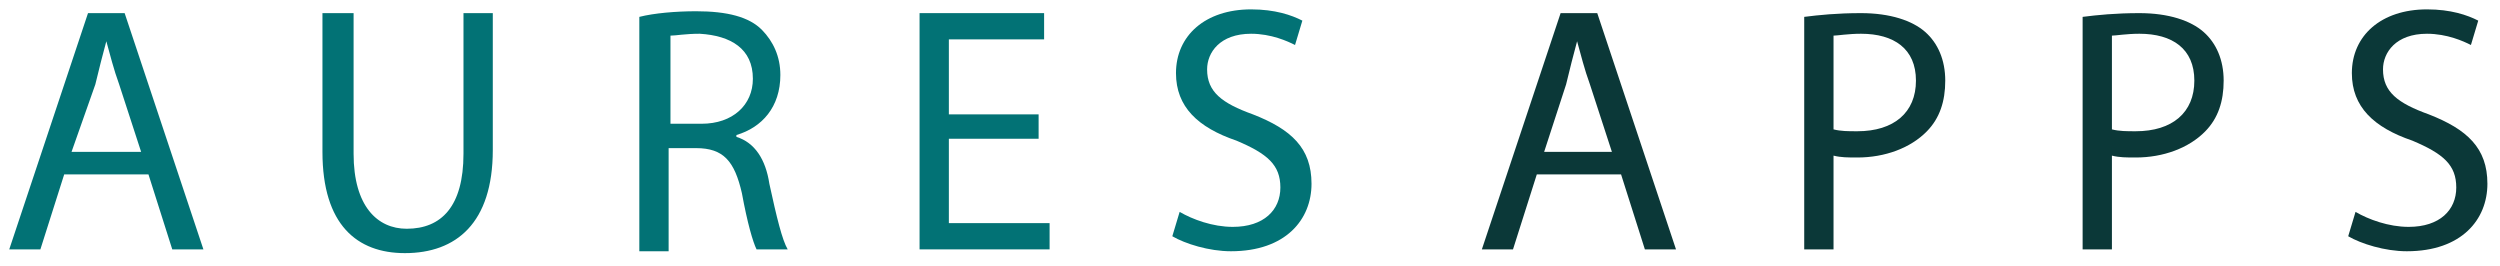 <svg
  width="160"
  height="17"
  viewBox="0 0 160 17"
  fill="none"
  xmlns="http://www.w3.org/2000/svg"
>
<g clip-path="url(#clip0_649_8095)">
<path
      d="M4.109 11.16L2.585 15.96H0.592L5.633 0.84H7.977L13.018 15.96H11.025L9.501 11.16H4.109ZM9.032 9.72L7.626 5.4C7.274 4.44 7.039 3.48 6.805 2.64C6.571 3.48 6.336 4.44 6.102 5.4L4.578 9.72H9.032Z"
      fill="#027275"
    />
<path
      d="M22.63 0.84V9.84C22.63 13.2 24.154 14.64 26.029 14.64C28.257 14.64 29.663 13.2 29.663 9.84V0.84H31.539V9.6C31.539 14.28 29.194 16.2 25.912 16.2C22.864 16.2 20.637 14.4 20.637 9.72V0.84H22.63Z"
      fill="#027275"
    />
<path
      d="M40.917 1.08C41.855 0.84 43.261 0.72 44.551 0.72C46.543 0.72 47.95 1.08 48.771 1.92C49.474 2.64 49.943 3.6 49.943 4.8C49.943 6.84 48.771 8.16 47.13 8.64V8.76C48.302 9.12 49.005 10.2 49.239 11.76C49.708 13.92 50.06 15.36 50.412 15.96H48.419C48.184 15.48 47.833 14.28 47.481 12.36C47.012 10.32 46.309 9.48 44.551 9.48H42.792V16.08H40.917V1.08ZM42.91 7.92H44.902C46.895 7.92 48.184 6.72 48.184 5.04C48.184 3.12 46.778 2.28 44.785 2.16C43.847 2.16 43.261 2.28 42.91 2.28V7.92Z"
      fill="#027275"
    />
<path
      d="M66.471 8.88H60.727V14.28H67.174V15.96H58.852V0.84H66.823V2.52H60.727V7.32H66.471V8.88Z"
      fill="#027275"
    />
<path
      d="M75.497 13.56C76.318 14.04 77.607 14.52 78.897 14.52C80.889 14.52 81.944 13.44 81.944 12C81.944 10.56 81.124 9.84 79.131 9C76.669 8.16 75.263 6.84 75.263 4.68C75.263 2.28 77.138 0.6 80.069 0.6C81.593 0.6 82.648 0.96 83.351 1.32L82.882 2.88C82.413 2.64 81.358 2.16 80.069 2.16C78.076 2.16 77.255 3.36 77.255 4.44C77.255 5.88 78.193 6.6 80.186 7.32C82.648 8.28 83.937 9.48 83.937 11.76C83.937 14.04 82.296 16.08 78.779 16.08C77.373 16.08 75.849 15.6 75.028 15.12L75.497 13.56Z"
      fill="#027275"
    />
<path
      d="M98.356 11.16L96.832 15.96H94.839L99.879 0.84H102.224L107.264 15.96H105.272L103.748 11.16H98.356ZM103.162 9.72L101.755 5.4C101.403 4.44 101.169 3.48 100.934 2.64C100.7 3.48 100.466 4.44 100.231 5.4L98.825 9.72H103.162Z"
      fill="#0B3838"
    />
<path
      d="M115.47 1.08C116.408 0.96 117.58 0.84 119.104 0.84C120.979 0.84 122.386 1.32 123.207 2.04C124.027 2.76 124.496 3.84 124.496 5.16C124.496 6.48 124.144 7.56 123.324 8.4C122.269 9.48 120.628 10.08 118.869 10.08C118.283 10.08 117.814 10.08 117.346 9.96V15.96H115.47V1.08ZM117.346 8.28C117.814 8.4 118.283 8.4 118.869 8.4C121.214 8.4 122.621 7.2 122.621 5.16C122.621 3.12 121.214 2.16 119.104 2.16C118.283 2.16 117.58 2.28 117.346 2.28V8.28Z"
      fill="#0B3838"
    />
<path
      d="M133.288 1.08C134.226 0.96 135.398 0.84 136.922 0.84C138.797 0.84 140.204 1.32 141.024 2.04C141.845 2.76 142.314 3.84 142.314 5.16C142.314 6.48 141.962 7.56 141.142 8.4C140.087 9.48 138.446 10.08 136.687 10.08C136.101 10.08 135.632 10.08 135.163 9.96V15.96H133.288V1.08ZM135.163 8.28C135.632 8.4 136.101 8.4 136.687 8.4C139.032 8.4 140.438 7.2 140.438 5.16C140.438 3.12 139.032 2.16 136.922 2.16C136.101 2.16 135.398 2.28 135.163 2.28V8.28Z"
      fill="#0B3838"
    />
<path
      d="M150.754 13.56C151.574 14.04 152.864 14.52 154.153 14.52C156.146 14.52 157.201 13.44 157.201 12C157.201 10.56 156.381 9.84 154.388 9C151.926 8.16 150.519 6.84 150.519 4.68C150.519 2.28 152.395 0.6 155.326 0.6C156.849 0.6 157.904 0.96 158.608 1.32L158.139 2.88C157.67 2.64 156.615 2.16 155.326 2.16C153.333 2.16 152.512 3.36 152.512 4.44C152.512 5.88 153.45 6.6 155.443 7.32C157.904 8.28 159.194 9.48 159.194 11.76C159.194 14.04 157.553 16.08 154.036 16.08C152.629 16.08 151.106 15.6 150.285 15.12L150.754 13.56Z"
      fill="#0B3838"
    />
</g>
<defs>
<clipPath id="clip0_649_8095">
<rect width="160" height="17" fill="white" />
</clipPath>
</defs>
</svg>

